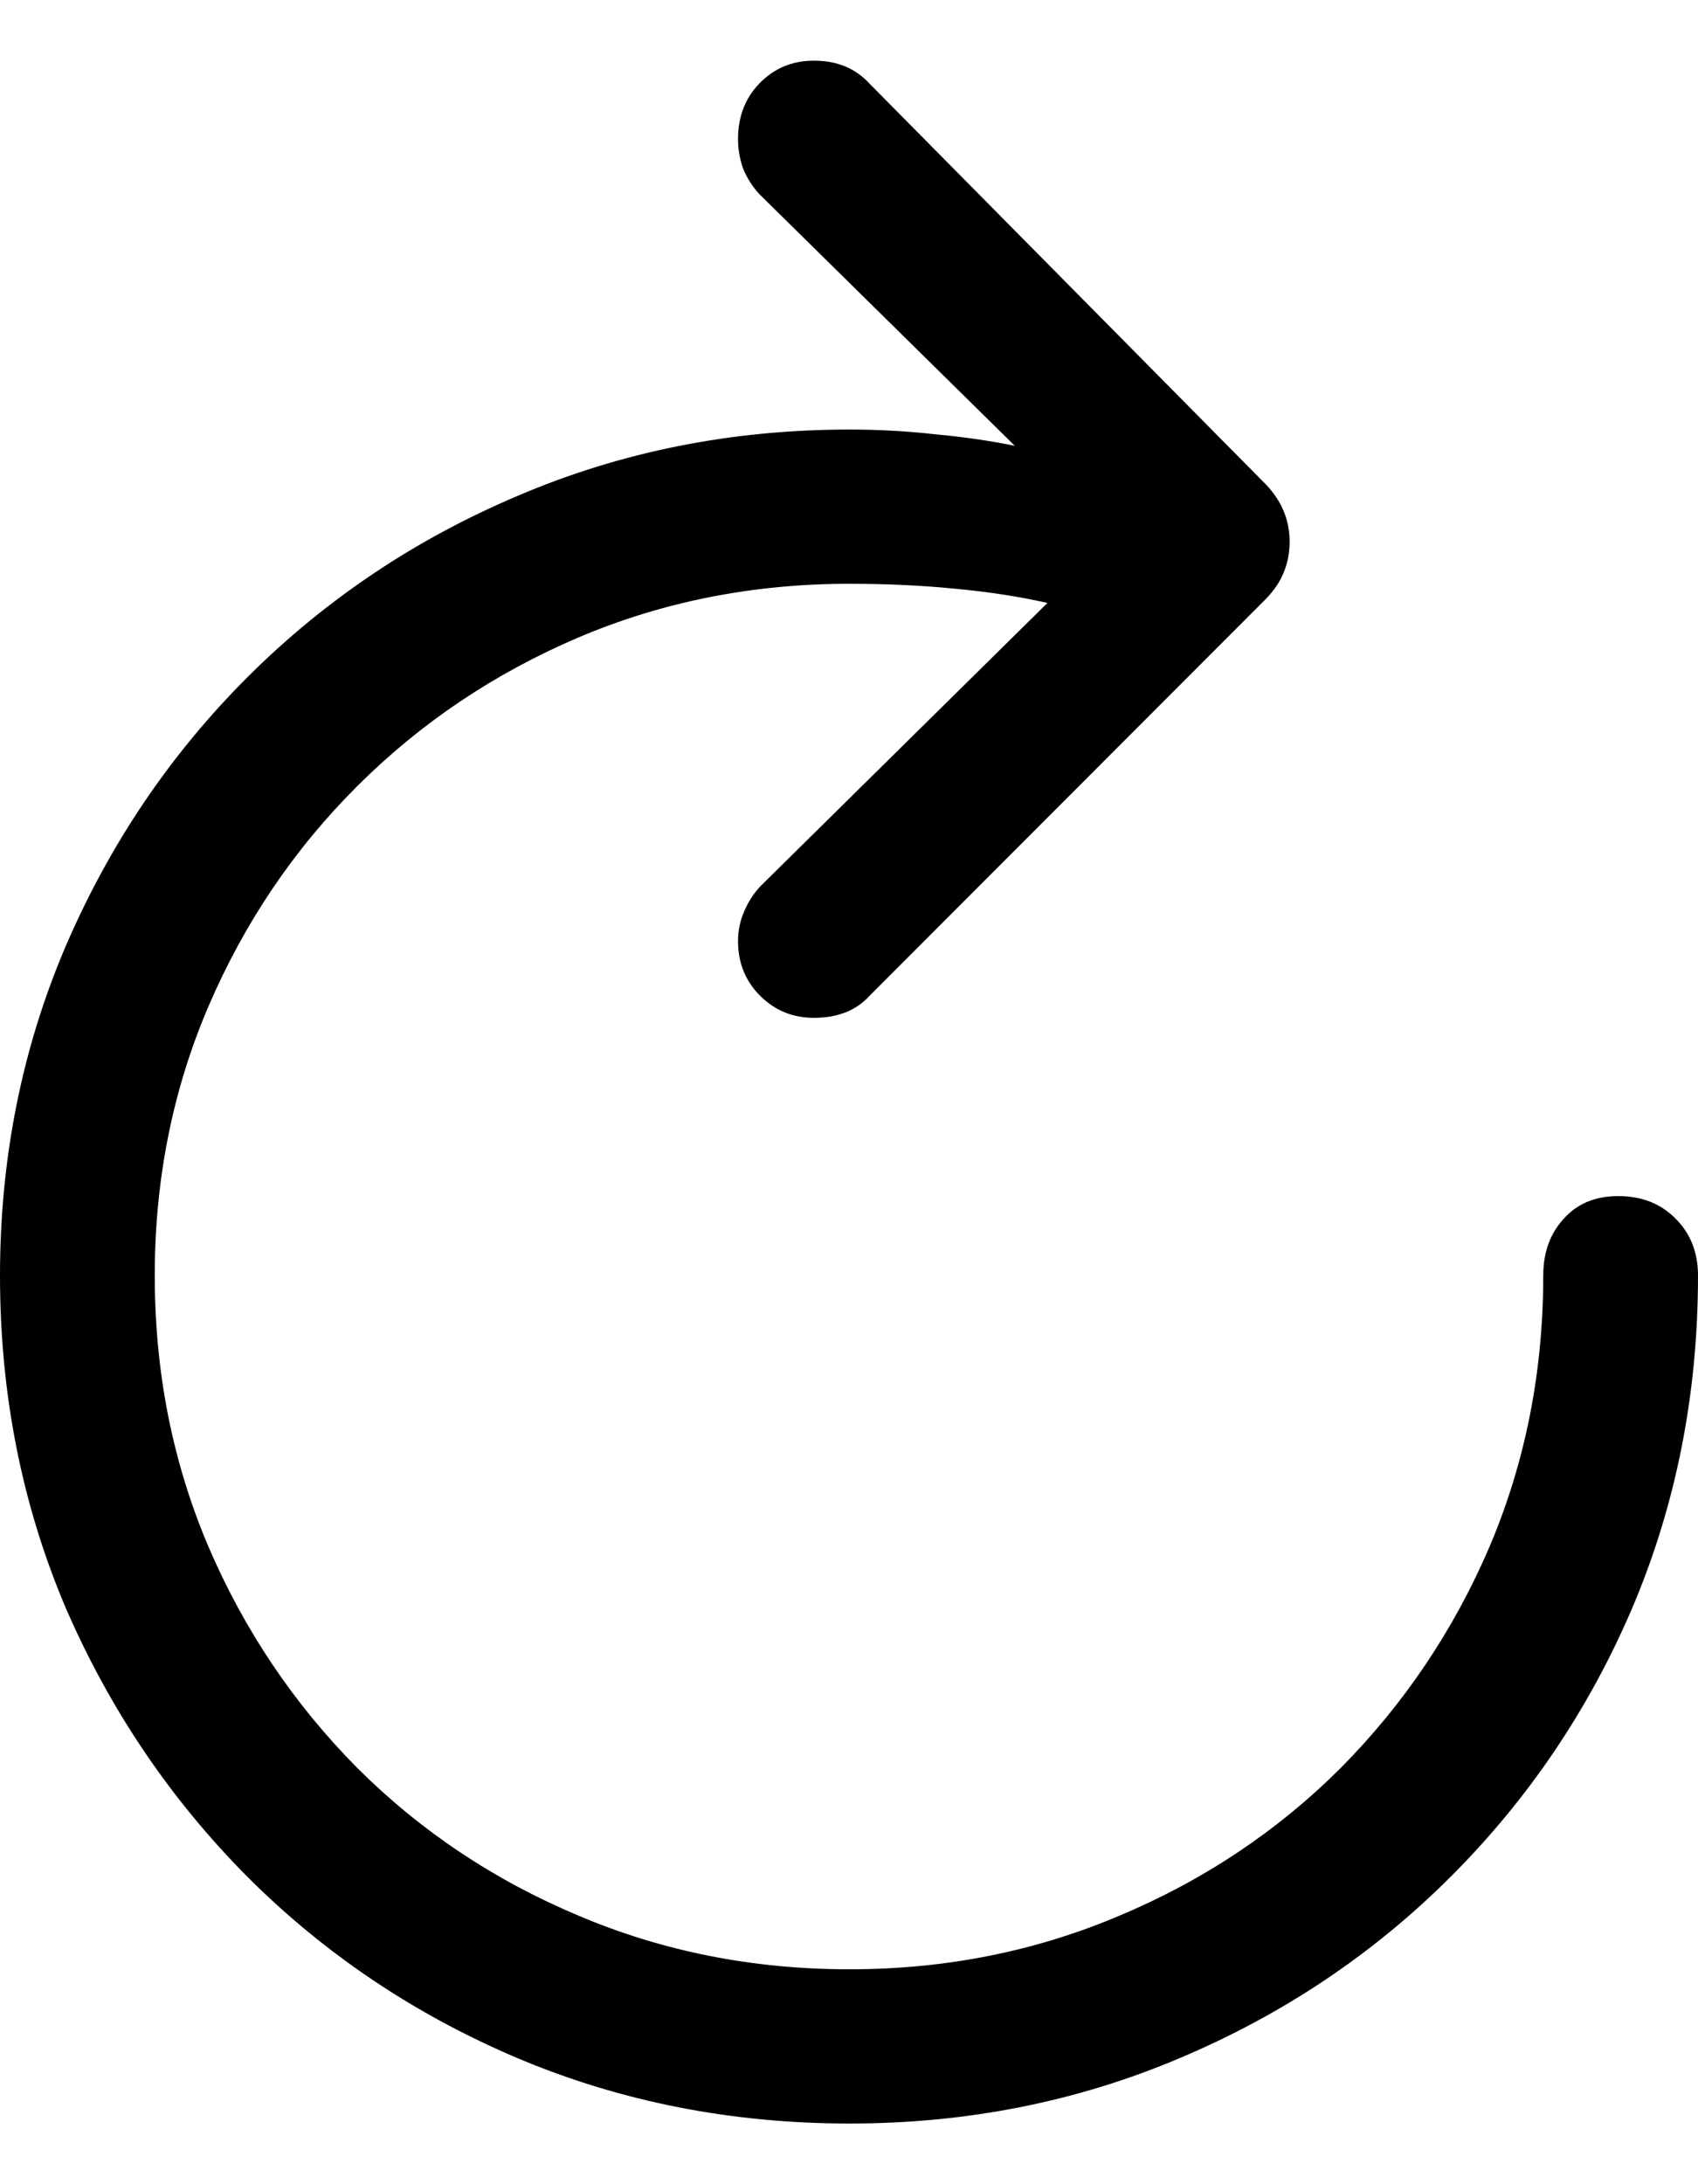 <svg
	color="rgb(0, 0, 0)"
	viewBox="0 0 14 18"
	fill="none"
	xmlns="http://www.w3.org/2000/svg"
>
	<path
		d="M0 10.512C0 11.486 0.18 12.397 0.539 13.244C0.903 14.086 1.405 14.829 2.044 15.471C2.683 16.108 3.425 16.605 4.271 16.963C5.121 17.321 6.032 17.5 7.004 17.5C7.971 17.5 8.876 17.321 9.722 16.963C10.572 16.605 11.317 16.108 11.956 15.471C12.6 14.829 13.102 14.086 13.461 13.244C13.82 12.397 14 11.486 14 10.512C14 10.323 13.939 10.167 13.818 10.046C13.696 9.92 13.538 9.857 13.342 9.857C13.152 9.857 13.002 9.92 12.891 10.046C12.78 10.167 12.724 10.323 12.724 10.512C12.724 11.307 12.576 12.052 12.281 12.747C11.985 13.436 11.576 14.044 11.053 14.571C10.53 15.092 9.922 15.497 9.23 15.787C8.538 16.081 7.796 16.229 7.004 16.229C6.206 16.229 5.462 16.081 4.77 15.787C4.078 15.497 3.47 15.092 2.947 14.571C2.424 14.044 2.015 13.436 1.719 12.747C1.423 12.052 1.276 11.307 1.276 10.512C1.276 9.722 1.423 8.983 1.719 8.293C2.015 7.604 2.424 6.998 2.947 6.477C3.47 5.956 4.078 5.548 4.77 5.253C5.462 4.959 6.206 4.811 7.004 4.811C7.305 4.811 7.593 4.824 7.868 4.851C8.148 4.877 8.404 4.916 8.636 4.969L6.267 7.306C6.209 7.369 6.164 7.441 6.132 7.52C6.101 7.593 6.085 7.672 6.085 7.756C6.085 7.935 6.146 8.085 6.267 8.206C6.389 8.328 6.537 8.388 6.711 8.388C6.906 8.388 7.059 8.328 7.17 8.206L10.435 4.938C10.503 4.869 10.553 4.795 10.585 4.716C10.617 4.637 10.633 4.553 10.633 4.464C10.633 4.285 10.567 4.127 10.435 3.99L7.17 0.69C7.054 0.563 6.901 0.5 6.711 0.5C6.531 0.5 6.381 0.563 6.259 0.69C6.143 0.811 6.085 0.963 6.085 1.147C6.085 1.226 6.098 1.305 6.125 1.384C6.156 1.463 6.201 1.534 6.259 1.598L8.367 3.674C8.161 3.632 7.942 3.6 7.709 3.579C7.482 3.553 7.247 3.54 7.004 3.54C6.032 3.54 5.121 3.722 4.271 4.085C3.425 4.443 2.683 4.94 2.044 5.577C1.405 6.214 0.903 6.956 0.539 7.804C0.18 8.646 0 9.549 0 10.512Z"
		fill="currentColor"
	/>
</svg>
